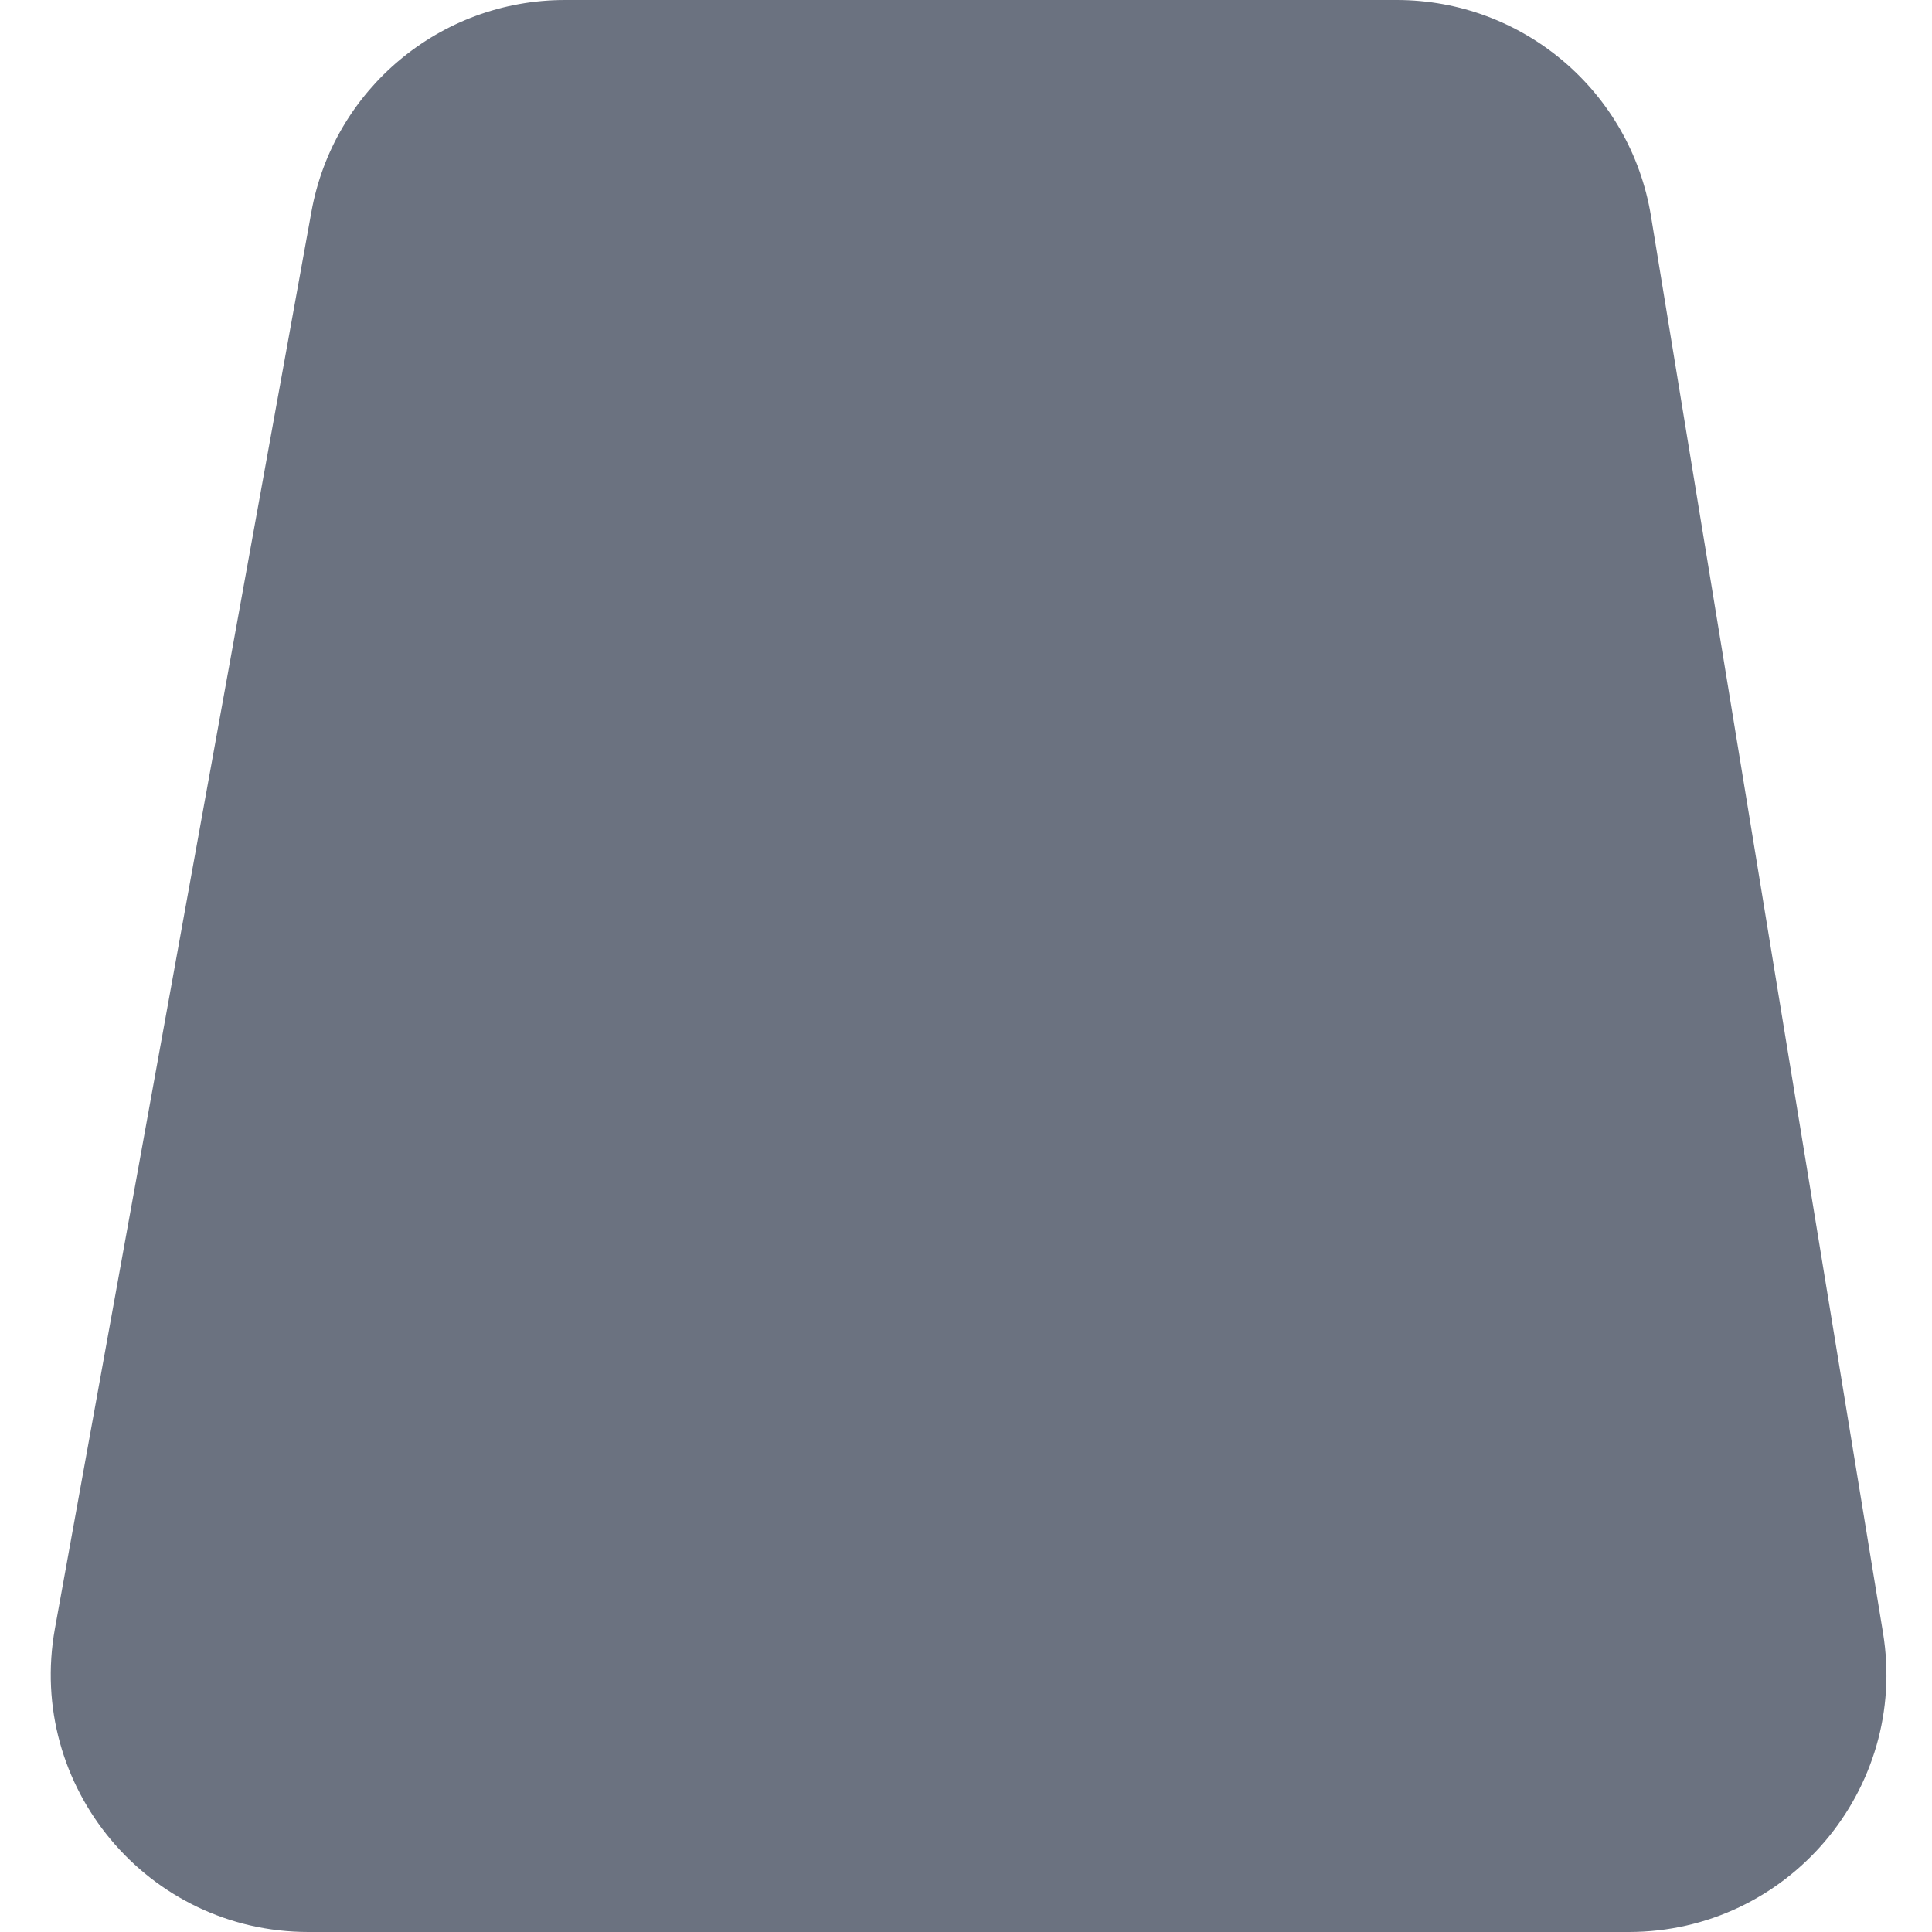 <svg width="30" height="30" viewBox="0 0 30 30" fill="none" xmlns="http://www.w3.org/2000/svg">
<path d="M29.239 25.353C29.638 27.788 27.759 30 25.291 30L4.789 30C2.295 30 0.409 27.742 0.853 25.287L4.836 3.287C5.18 1.384 6.838 1.78978e-06 8.772 1.95888e-06L21.688 3.08805e-06C23.648 1.35201e-06 25.319 1.42 25.636 3.353L29.239 25.353Z" fill="#6B7280"/>
</svg>
